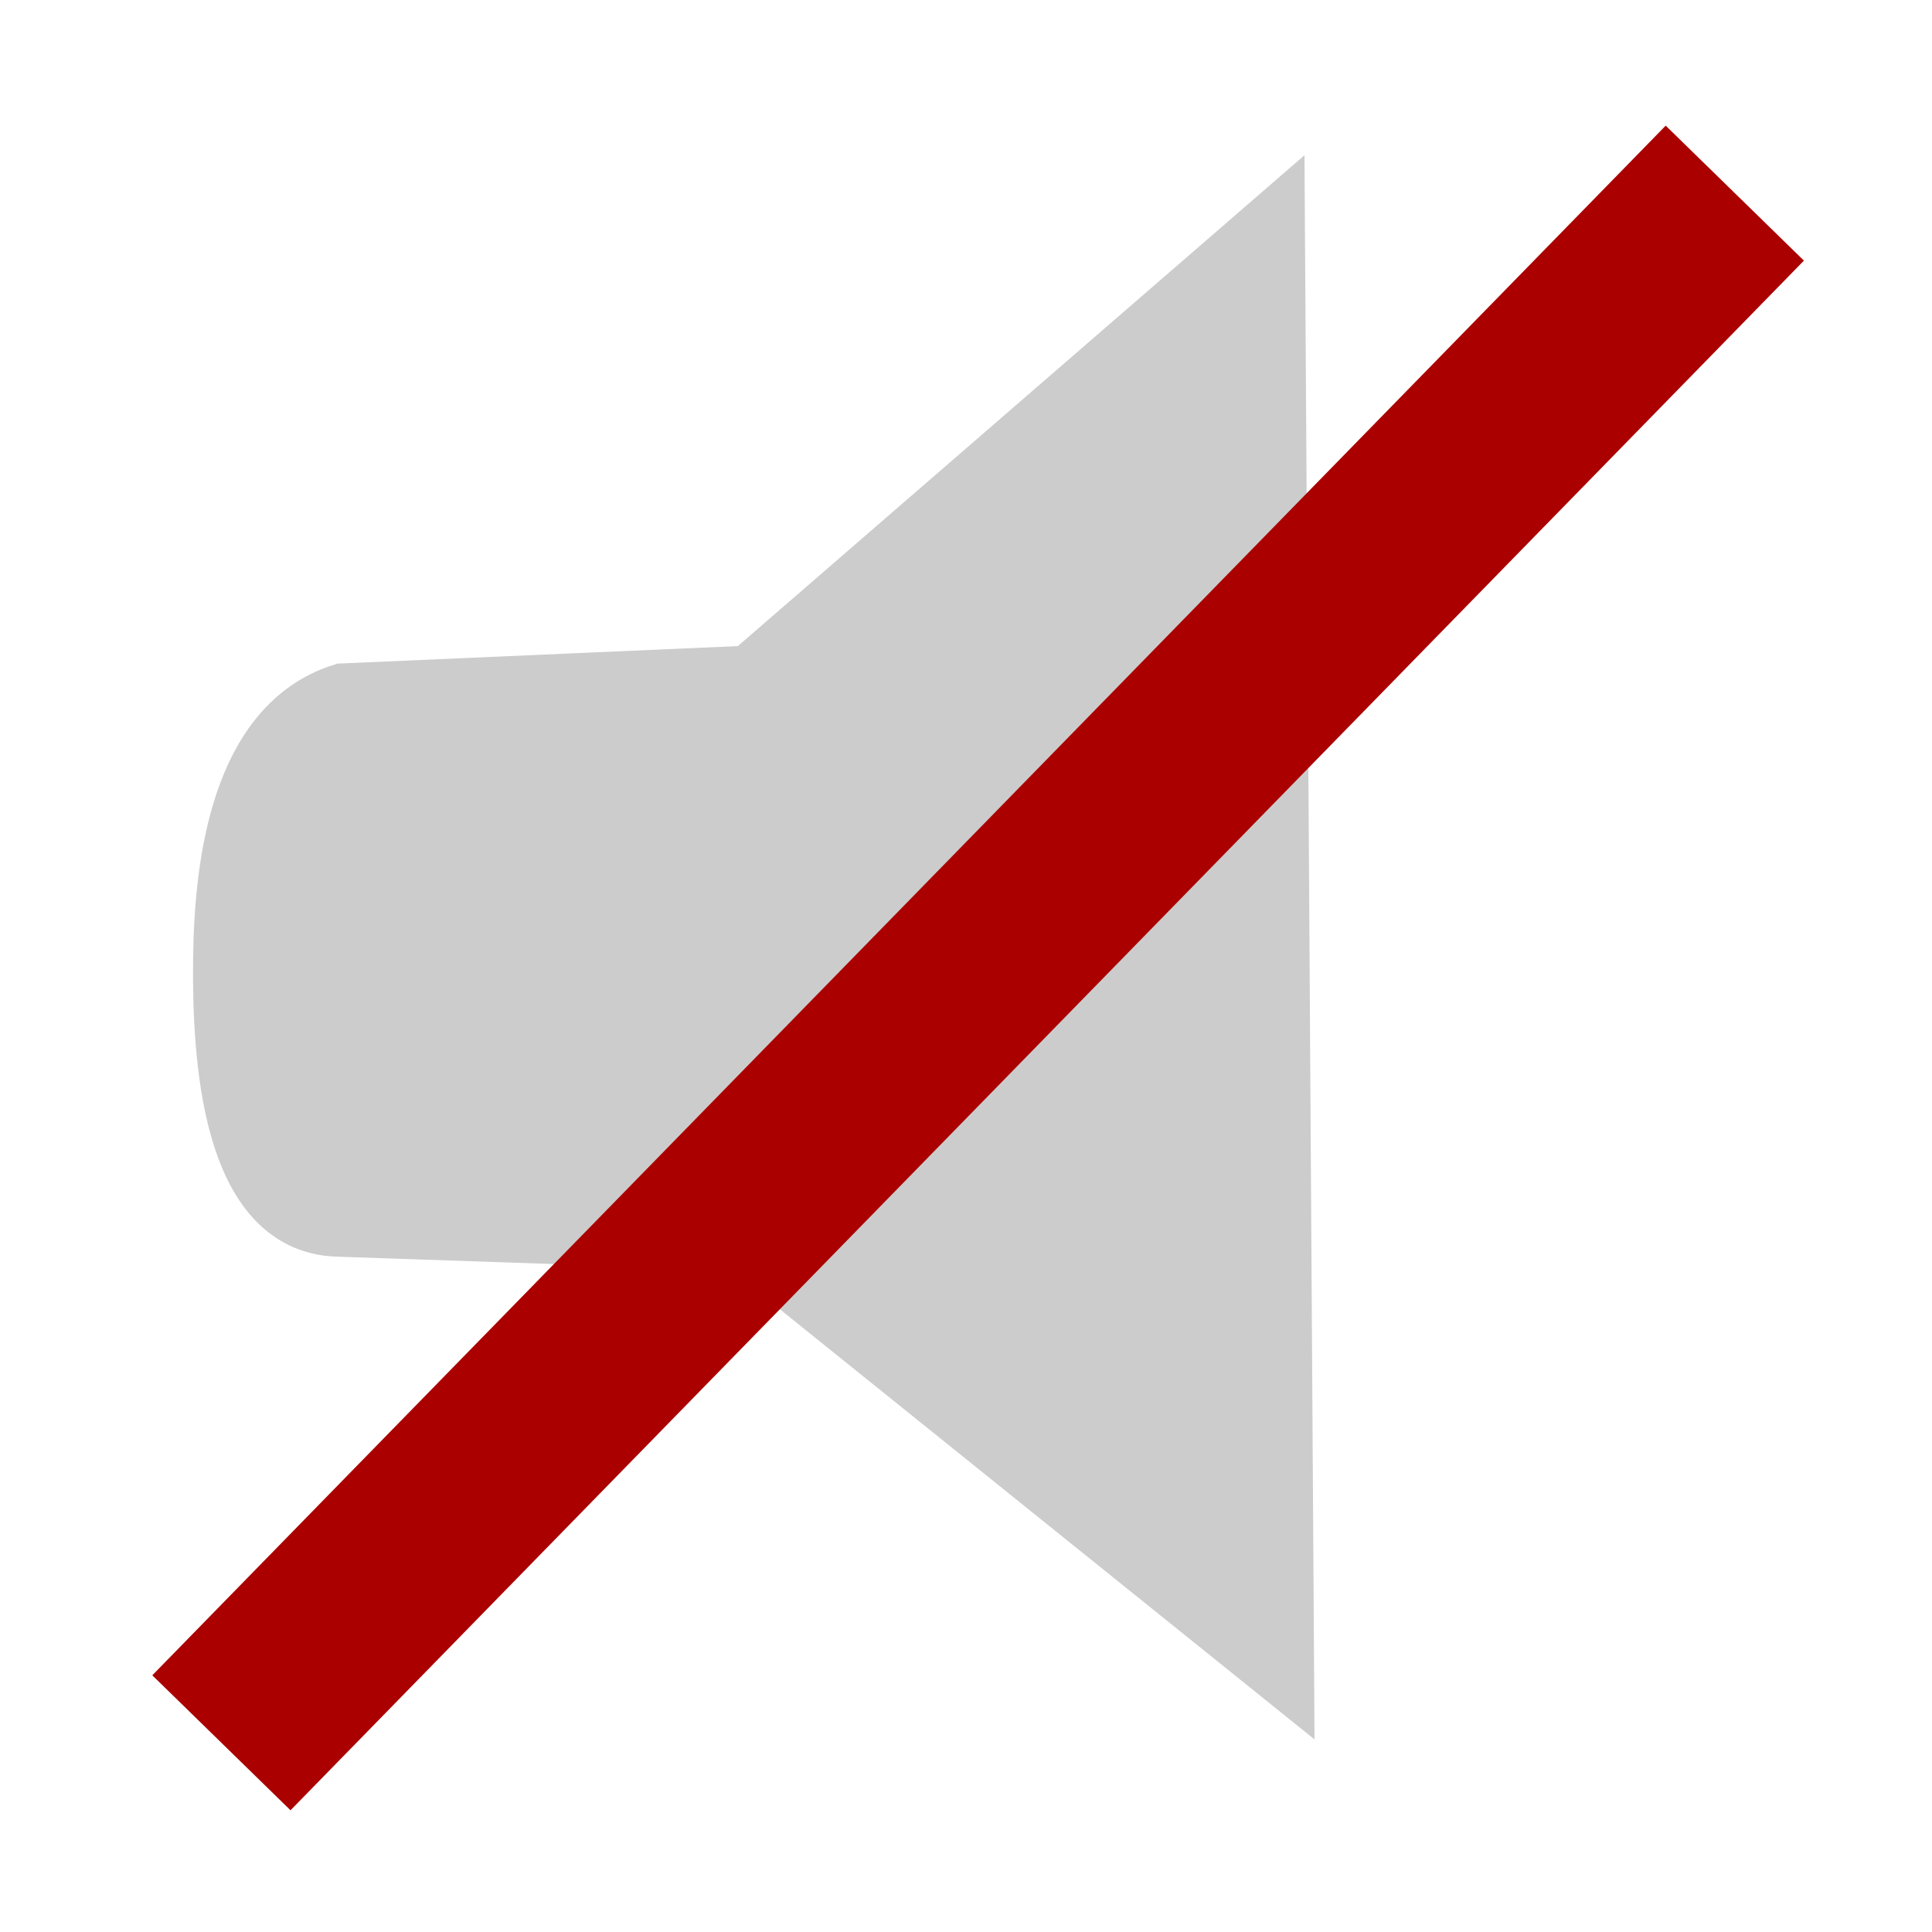 <?xml version="1.0" encoding="UTF-8" standalone="no"?>
<!-- Generator: Adobe Illustrator 15.0.0, SVG Export Plug-In . SVG Version: 6.00 Build 0)  -->

<svg
   xmlns:dc="http://purl.org/dc/elements/1.1/"
   xmlns:cc="http://creativecommons.org/ns#"
   xmlns:rdf="http://www.w3.org/1999/02/22-rdf-syntax-ns#"
   xmlns:svg="http://www.w3.org/2000/svg"
   xmlns="http://www.w3.org/2000/svg"
   xmlns:sodipodi="http://sodipodi.sourceforge.net/DTD/sodipodi-0.dtd"
   xmlns:inkscape="http://www.inkscape.org/namespaces/inkscape"
   version="1.1"
   x="0px"
   y="0px"
   width="30px"
   height="30px"
   viewBox="0 0 30 30"
   enable-background="new 0 0 30 30"
   xml:space="preserve"
   id="svg3000"
   inkscape:version="0.48.1 r9760"
   sodipodi:docname="speaker_off.svg"><defs
   id="defs3019">
	
</defs><sodipodi:namedview
   pagecolor="#ffffff"
   bordercolor="#666666"
   borderopacity="1"
   objecttolerance="10"
   gridtolerance="10"
   guidetolerance="10"
   inkscape:pageopacity="0"
   inkscape:pageshadow="2"
   inkscape:window-width="1280"
   inkscape:window-height="701"
   id="namedview3017"
   showgrid="false"
   inkscape:zoom="4"
   inkscape:cx="6.1703244"
   inkscape:cy="15"
   inkscape:window-x="0"
   inkscape:window-y="0"
   inkscape:window-maximized="1"
   inkscape:current-layer="svg3000" />
<g
   id="DO_NOT_EDIT_-_BOUNDING_BOX">
	<rect
   id="BOUNDING_BOX"
   fill="none"
   width="30"
   height="30" />
</g>

<path
   style="fill:#cccccc;fill-opacity:1;stroke:#cccccc;stroke-width:0.963px;stroke-linecap:butt;stroke-linejoin:miter;stroke-opacity:1"
   d="M 19.781,3.459 19.924,25.999 11.53,19.246 5.238,19.032 c -1.633,-0.055 -1.775,-2.628 -1.758,-4.135 0.017,-1.507 0.284,-3.618 1.843,-4.114 l 6.323,-0.277 z"
   id="path3035"
   inkscape:connector-curvature="0"
   sodipodi:nodetypes="cccssscc" /><path
   style="fill:none;stroke:#aa0000;stroke-width:3;stroke-linecap:butt;stroke-linejoin:miter;stroke-opacity:1;stroke-miterlimit:4;stroke-dasharray:none"
   d="m 3.438,27.062 23.5,-24.063"
   id="path3771"
   inkscape:connector-curvature="0" /></svg>